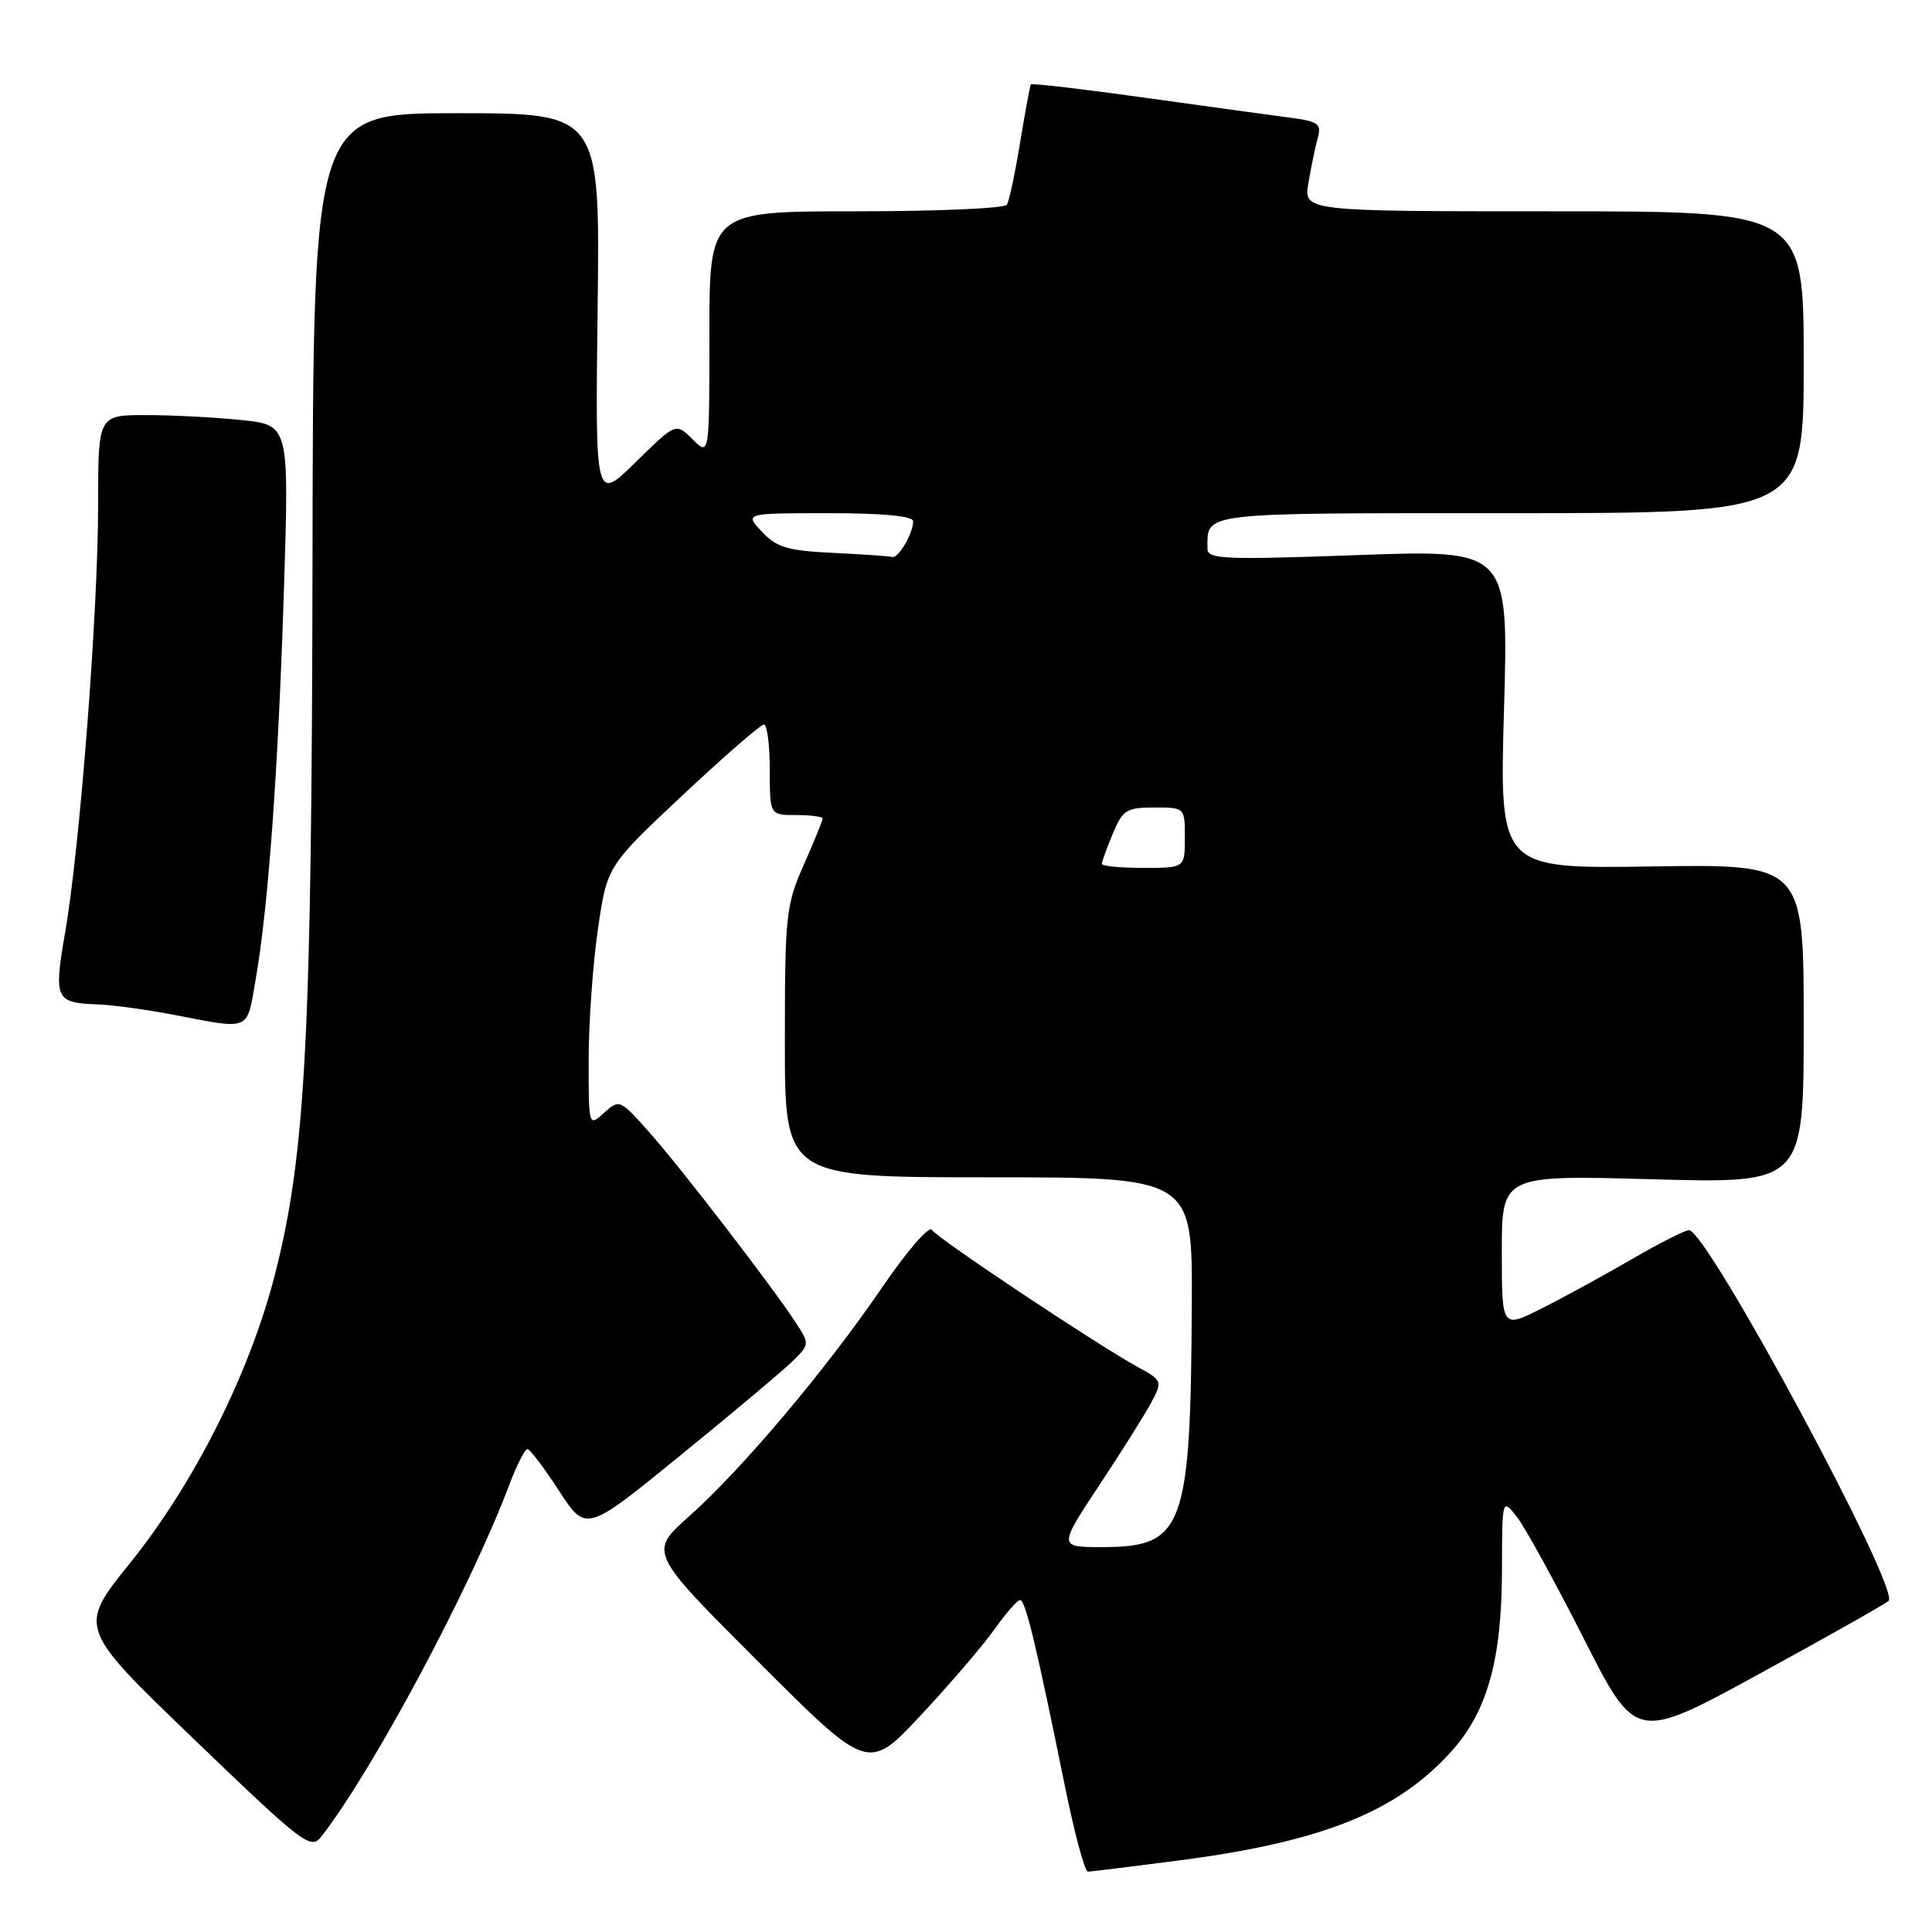 <?xml version="1.0" encoding="UTF-8" standalone="no"?>
<!DOCTYPE svg PUBLIC "-//W3C//DTD SVG 1.1//EN" "http://www.w3.org/Graphics/SVG/1.1/DTD/svg11.dtd" >
<svg xmlns="http://www.w3.org/2000/svg" xmlns:xlink="http://www.w3.org/1999/xlink" version="1.1" viewBox="0 0 256 256">
 <g >
 <path fill="currentColor"
d=" M 156.37 246.50 C 175.22 244.03 185.09 240.07 192.28 232.11 C 197.08 226.80 198.99 219.97 199.02 208.07 C 199.04 198.50 199.04 198.50 201.00 201.00 C 202.08 202.38 206.06 209.63 209.86 217.12 C 216.76 230.74 216.76 230.74 233.13 221.79 C 242.13 216.87 249.84 212.52 250.25 212.12 C 251.83 210.59 226.20 163.00 223.80 163.00 C 223.28 163.00 219.85 164.74 216.17 166.88 C 212.50 169.01 207.14 171.94 204.25 173.39 C 199.00 176.03 199.00 176.03 199.00 165.87 C 199.00 155.70 199.00 155.70 219.00 156.26 C 239.00 156.81 239.00 156.81 239.00 135.66 C 239.00 114.50 239.00 114.50 218.84 114.81 C 198.68 115.12 198.68 115.12 199.29 93.97 C 199.90 72.83 199.90 72.83 179.95 73.55 C 162.26 74.19 160.00 74.10 160.00 72.72 C 160.00 67.82 158.50 68.00 200.11 68.00 C 239.00 68.00 239.00 68.00 239.00 48.00 C 239.00 28.00 239.00 28.00 205.87 28.00 C 172.74 28.00 172.74 28.00 173.37 24.25 C 173.72 22.19 174.27 19.52 174.60 18.33 C 175.13 16.39 174.72 16.09 170.85 15.58 C 168.46 15.27 159.82 14.08 151.65 12.94 C 143.49 11.80 136.71 11.01 136.59 11.18 C 136.48 11.36 135.84 14.82 135.17 18.88 C 134.51 22.93 133.72 26.64 133.42 27.13 C 133.13 27.61 124.13 28.00 113.44 28.00 C 94.00 28.00 94.00 28.00 94.00 44.22 C 94.00 60.44 94.00 60.44 91.78 58.22 C 89.56 56.00 89.56 56.00 84.22 61.25 C 78.87 66.50 78.87 66.50 79.19 40.75 C 79.50 15.00 79.50 15.00 60.50 15.00 C 41.50 15.00 41.50 15.00 41.41 73.75 C 41.31 137.38 40.51 152.80 36.47 168.73 C 33.16 181.78 25.79 196.49 17.25 207.09 C 10.33 215.67 10.33 215.67 25.71 230.46 C 40.18 244.38 41.18 245.14 42.56 243.38 C 49.39 234.62 62.37 210.35 67.48 196.75 C 68.47 194.14 69.55 192.01 69.89 192.01 C 70.22 192.02 72.11 194.51 74.07 197.53 C 77.65 203.04 77.65 203.04 90.07 192.92 C 96.91 187.36 103.58 181.75 104.91 180.47 C 107.29 178.16 107.30 178.10 105.49 175.32 C 102.42 170.60 90.25 154.77 86.05 150.05 C 82.16 145.67 82.07 145.63 80.05 147.45 C 78.00 149.31 78.00 149.31 78.00 140.46 C 78.00 135.59 78.55 127.81 79.22 123.18 C 80.44 114.76 80.44 114.76 90.44 105.38 C 95.94 100.22 100.80 96.00 101.22 96.00 C 101.65 96.00 102.00 98.70 102.00 102.00 C 102.00 108.00 102.00 108.00 105.50 108.00 C 107.42 108.00 109.00 108.21 109.00 108.47 C 109.00 108.73 107.88 111.49 106.50 114.60 C 104.14 119.94 104.00 121.23 104.00 138.12 C 104.00 156.00 104.00 156.00 131.00 156.00 C 158.00 156.00 158.00 156.00 157.92 172.75 C 157.77 202.58 156.87 205.00 146.01 205.00 C 140.24 205.00 140.24 205.00 145.69 196.75 C 148.70 192.21 151.81 187.25 152.61 185.73 C 154.03 183.04 153.97 182.89 150.92 181.23 C 145.41 178.22 124.16 164.07 123.48 162.96 C 123.11 162.37 120.12 165.84 116.83 170.67 C 109.41 181.53 98.39 194.60 91.32 200.91 C 85.96 205.68 85.96 205.68 100.50 220.21 C 115.04 234.75 115.04 234.75 122.05 227.24 C 125.91 223.10 130.29 218.00 131.78 215.88 C 133.28 213.77 134.80 212.03 135.17 212.02 C 135.87 212.00 137.31 217.97 141.12 236.75 C 142.38 242.94 143.74 248.00 144.15 248.00 C 144.56 248.00 150.06 247.32 156.37 246.50 Z  M 33.89 129.70 C 35.56 120.13 36.88 101.82 37.63 77.91 C 38.31 56.32 38.31 56.32 32.01 55.66 C 28.54 55.30 22.85 55.00 19.35 55.00 C 13.00 55.00 13.00 55.00 13.00 66.92 C 13.00 81.00 10.60 112.17 8.64 123.50 C 7.10 132.43 7.31 132.89 13.00 133.09 C 14.93 133.16 19.42 133.78 23.00 134.46 C 33.34 136.45 32.67 136.74 33.89 129.70 Z  M 146.00 114.47 C 146.00 114.18 146.65 112.38 147.45 110.47 C 148.76 107.32 149.27 107.00 152.95 107.00 C 157.00 107.00 157.00 107.00 157.00 111.00 C 157.00 115.00 157.00 115.00 151.50 115.00 C 148.47 115.00 146.00 114.76 146.00 114.47 Z  M 110.39 73.26 C 104.37 72.97 102.91 72.54 100.96 70.46 C 98.65 68.00 98.65 68.00 109.83 68.00 C 117.07 68.00 121.00 68.38 121.00 69.07 C 121.00 70.67 119.03 74.03 118.21 73.80 C 117.82 73.69 114.30 73.45 110.39 73.26 Z "/>
</g>
</svg>